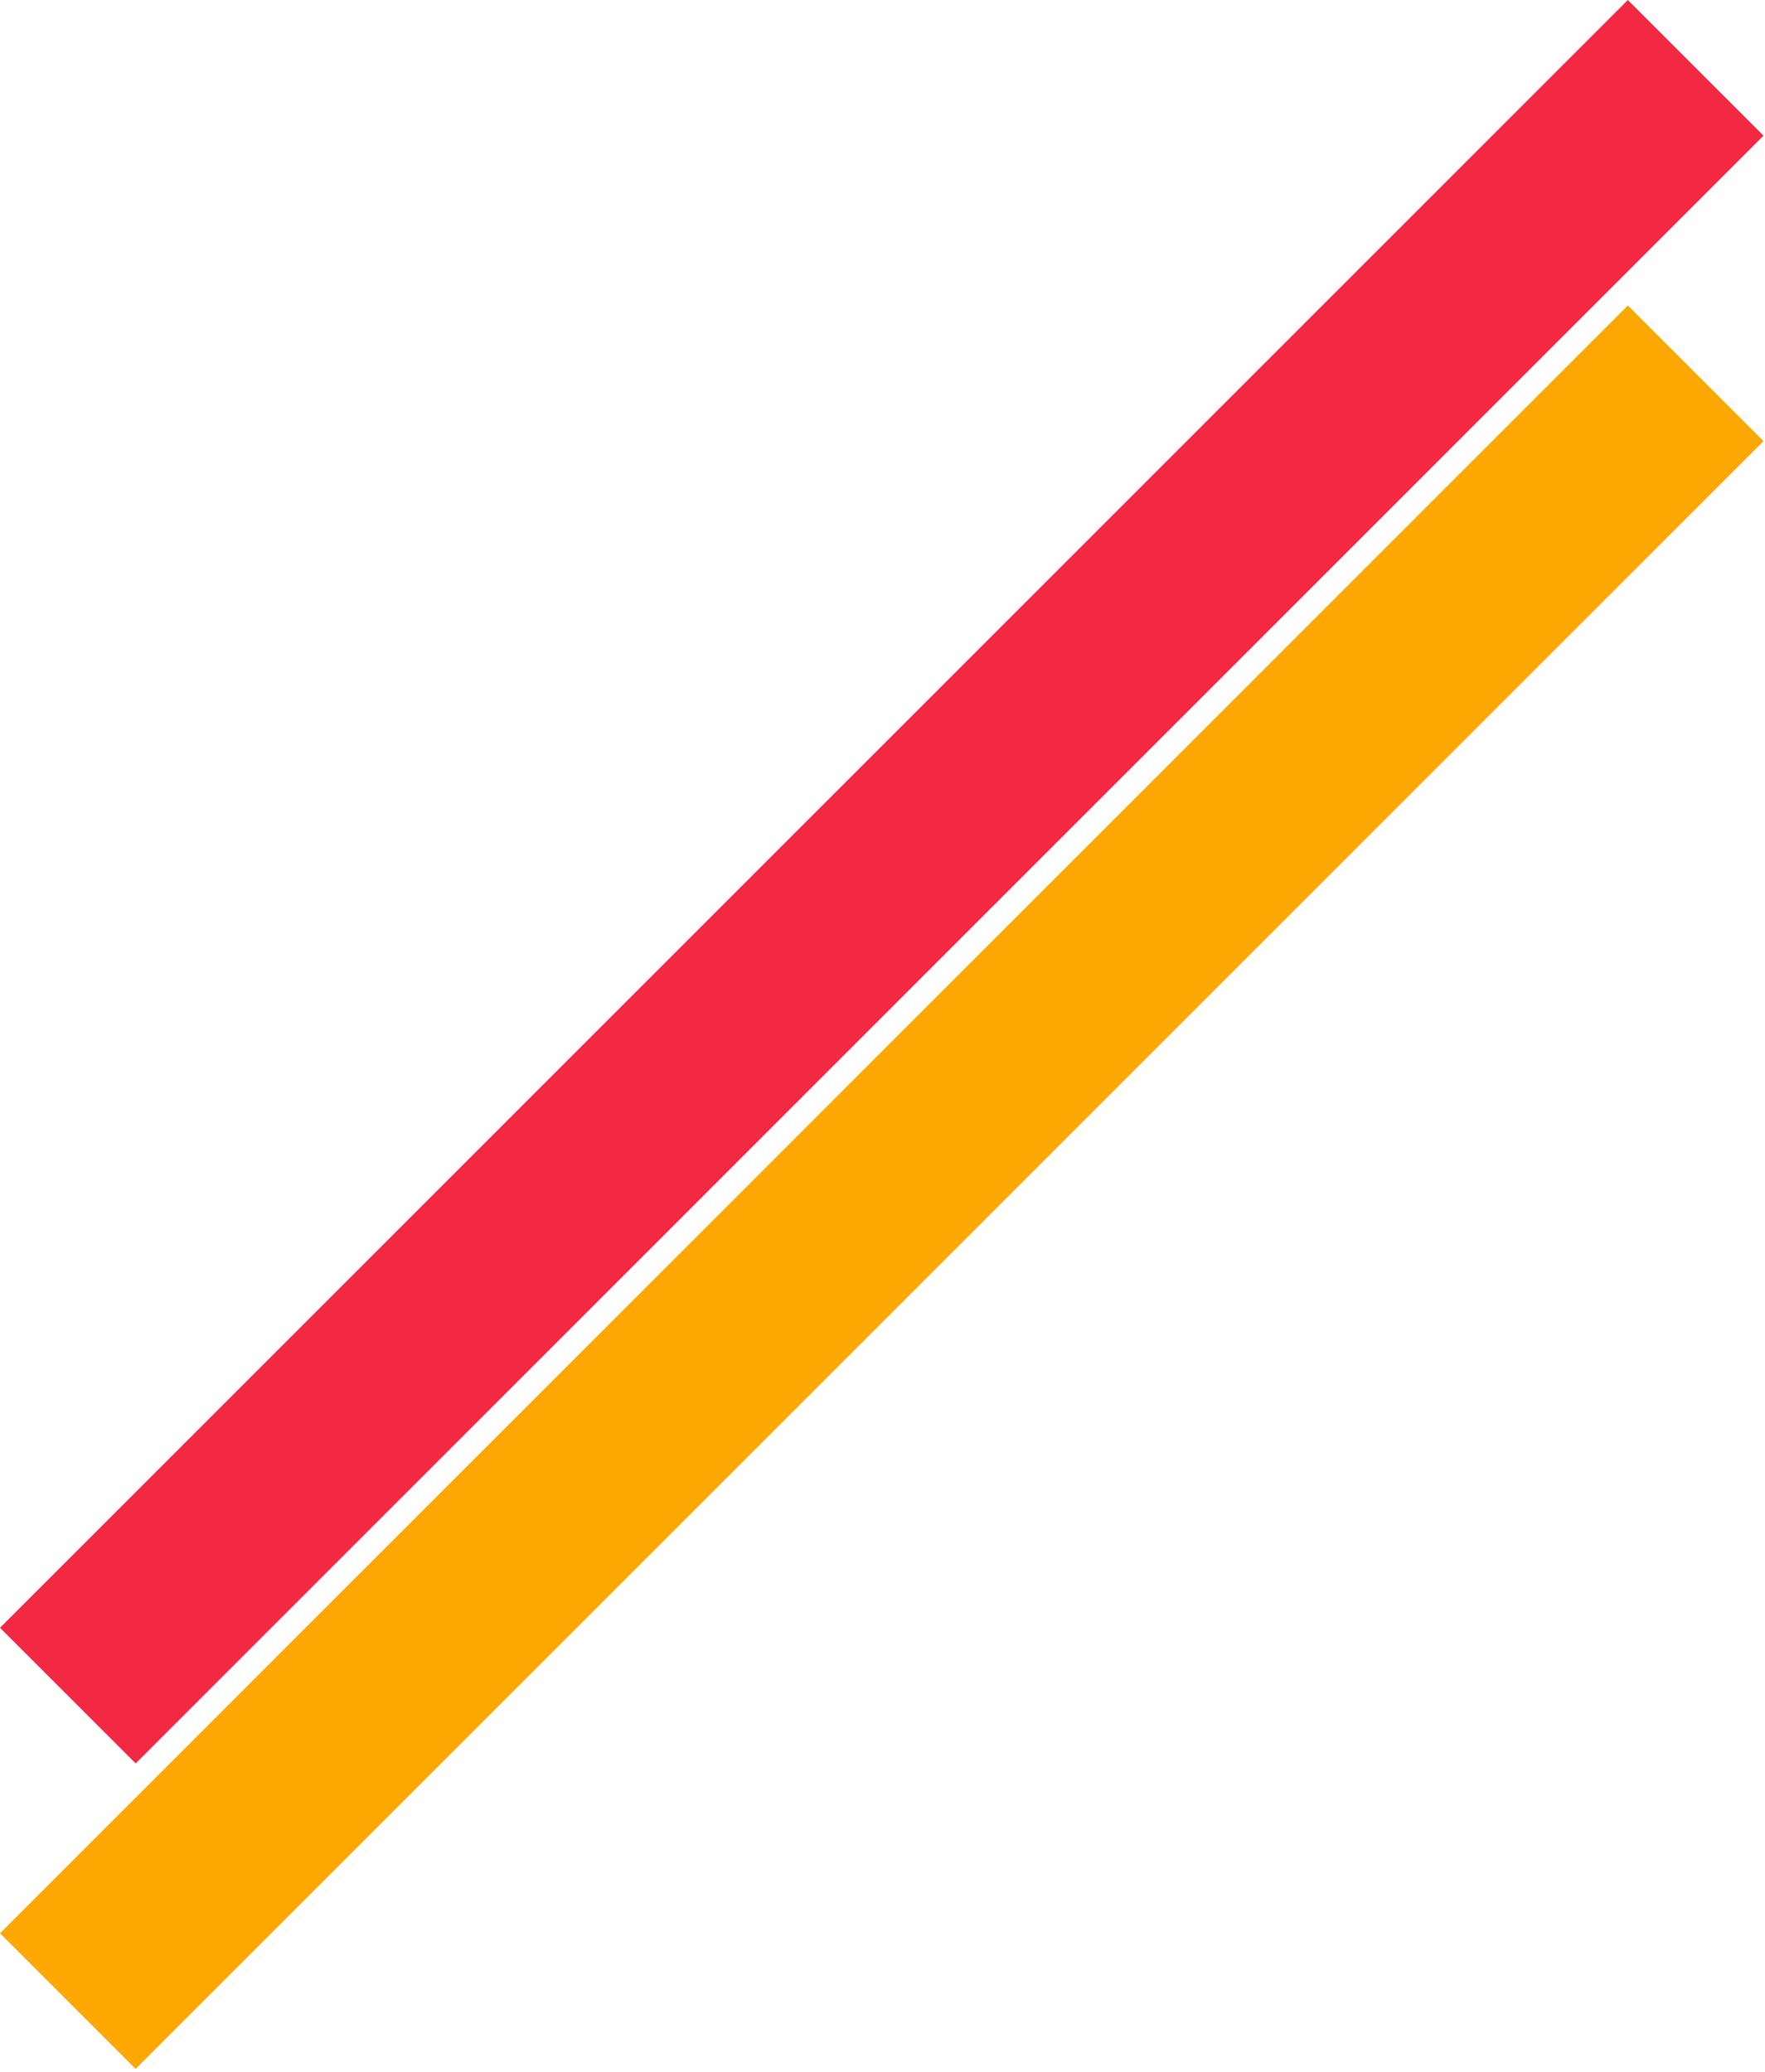 <svg width="92" height="108" viewBox="0 0 92 108" fill="none" xmlns="http://www.w3.org/2000/svg">
<rect y="84.853" width="120" height="10" transform="rotate(-45 0 84.853)" fill="#F32943"/>
<rect y="100.777" width="120" height="10" transform="rotate(-45 0 100.777)" fill="#FDA702"/>
</svg>
